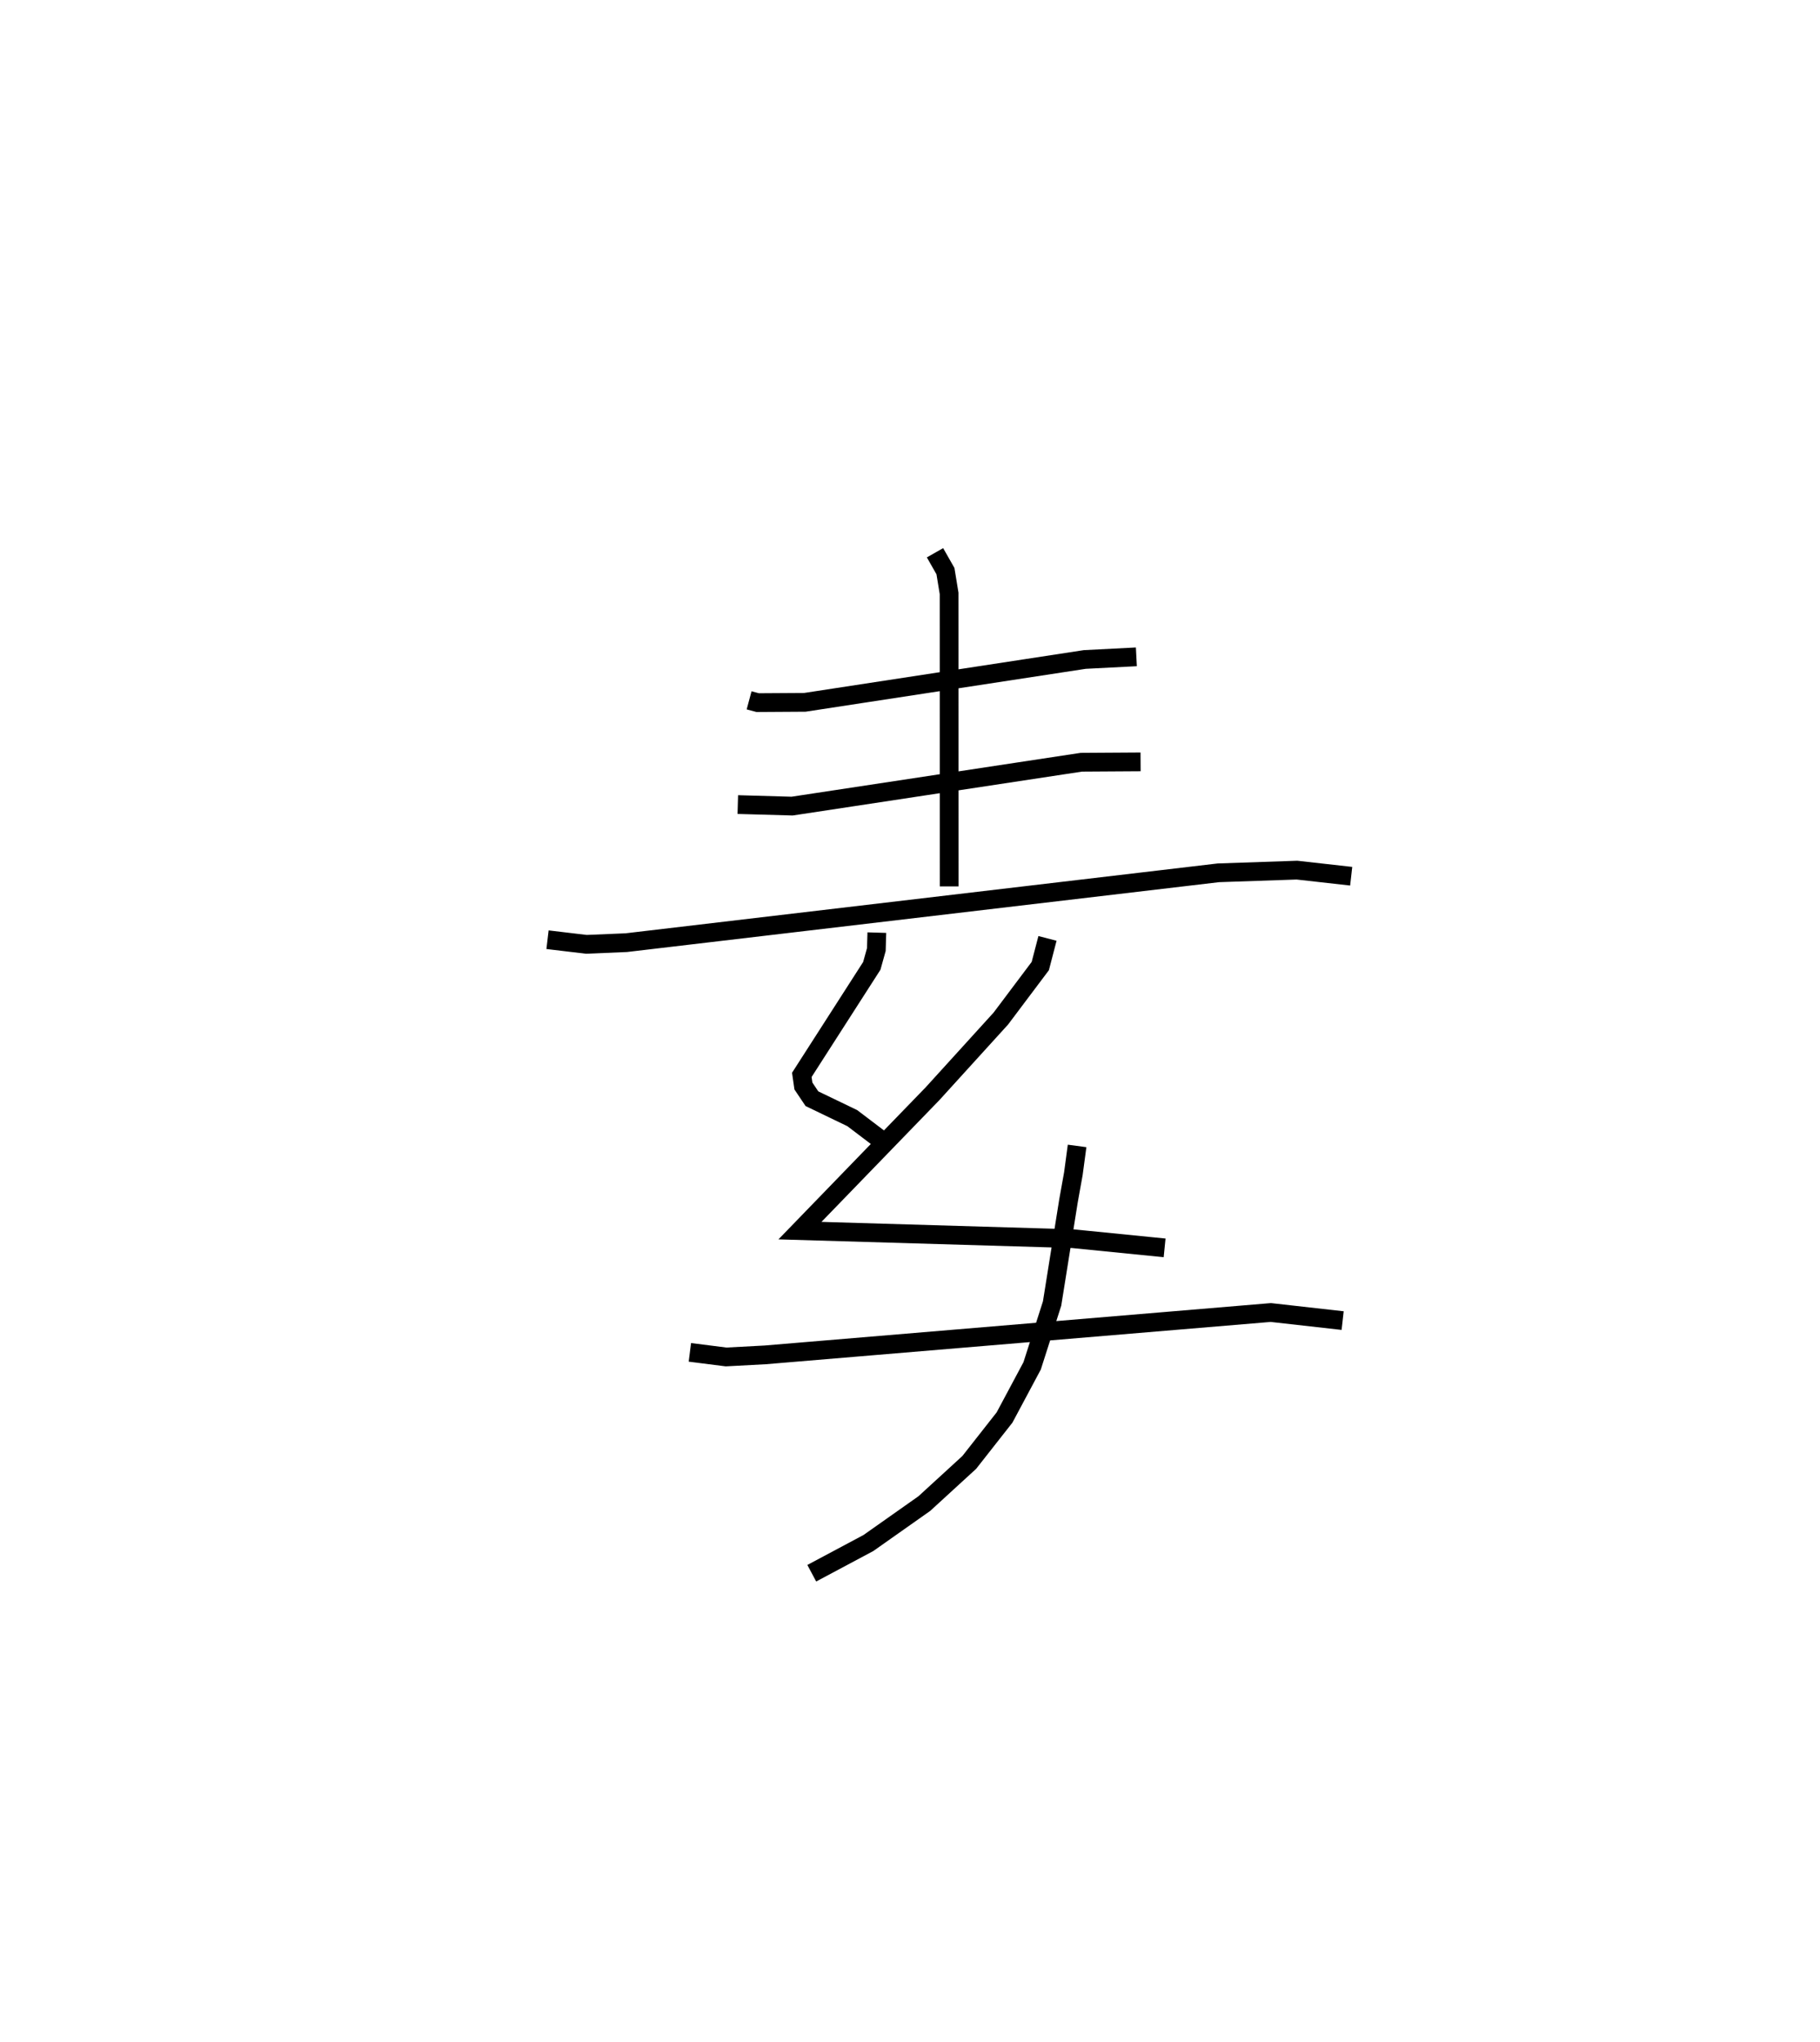 <?xml version="1.0" encoding="utf-8" ?>
<svg baseProfile="full" height="108.901" version="1.1" width="97.063" xmlns="http://www.w3.org/2000/svg" xmlns:ev="http://www.w3.org/2001/xml-events" xmlns:xlink="http://www.w3.org/1999/xlink"><defs /><rect fill="white" height="108.901" width="97.063" x="0" y="0" /><path d="M25,25 m0.0,0.0 m14.951,12.35 l0.458,0.123 2.516,-0.016 l14.925,-2.285 2.754,-0.141 m-10.739,-5.551 l0.557,0.979 0.195,1.19 l0.004,15.625 m-11.273,-4.364 l2.896,0.082 15.422,-2.34 l3.162,-0.02 m-31.628,9.485 l2.073,0.247 2.13,-0.09 l31.576,-3.725 4.189,-0.143 l2.893,0.325 m-25.298,3.008 l-0.027,0.904 -0.242,0.869 l-3.732,5.814 0.085,0.593 l0.454,0.677 2.152,1.037 l1.887,1.432 m8.524,-11.018 l-0.384,1.475 -2.104,2.8 l-3.639,4.004 -7.074,7.306 l14.538,0.429 4.909,0.49 m-4.667,-5.436 l-0.198,1.478 -0.259,1.442 l-0.876,5.483 -1.064,3.325 l-1.472,2.755 -1.882,2.396 l-2.396,2.195 -2.985,2.105 l-3.018,1.61 m-6.501,-11.78 l1.931,0.245 2.088,-0.111 l26.963,-2.259 3.831,0.431 " fill="none" stroke="black" stroke-width="1" /></svg>